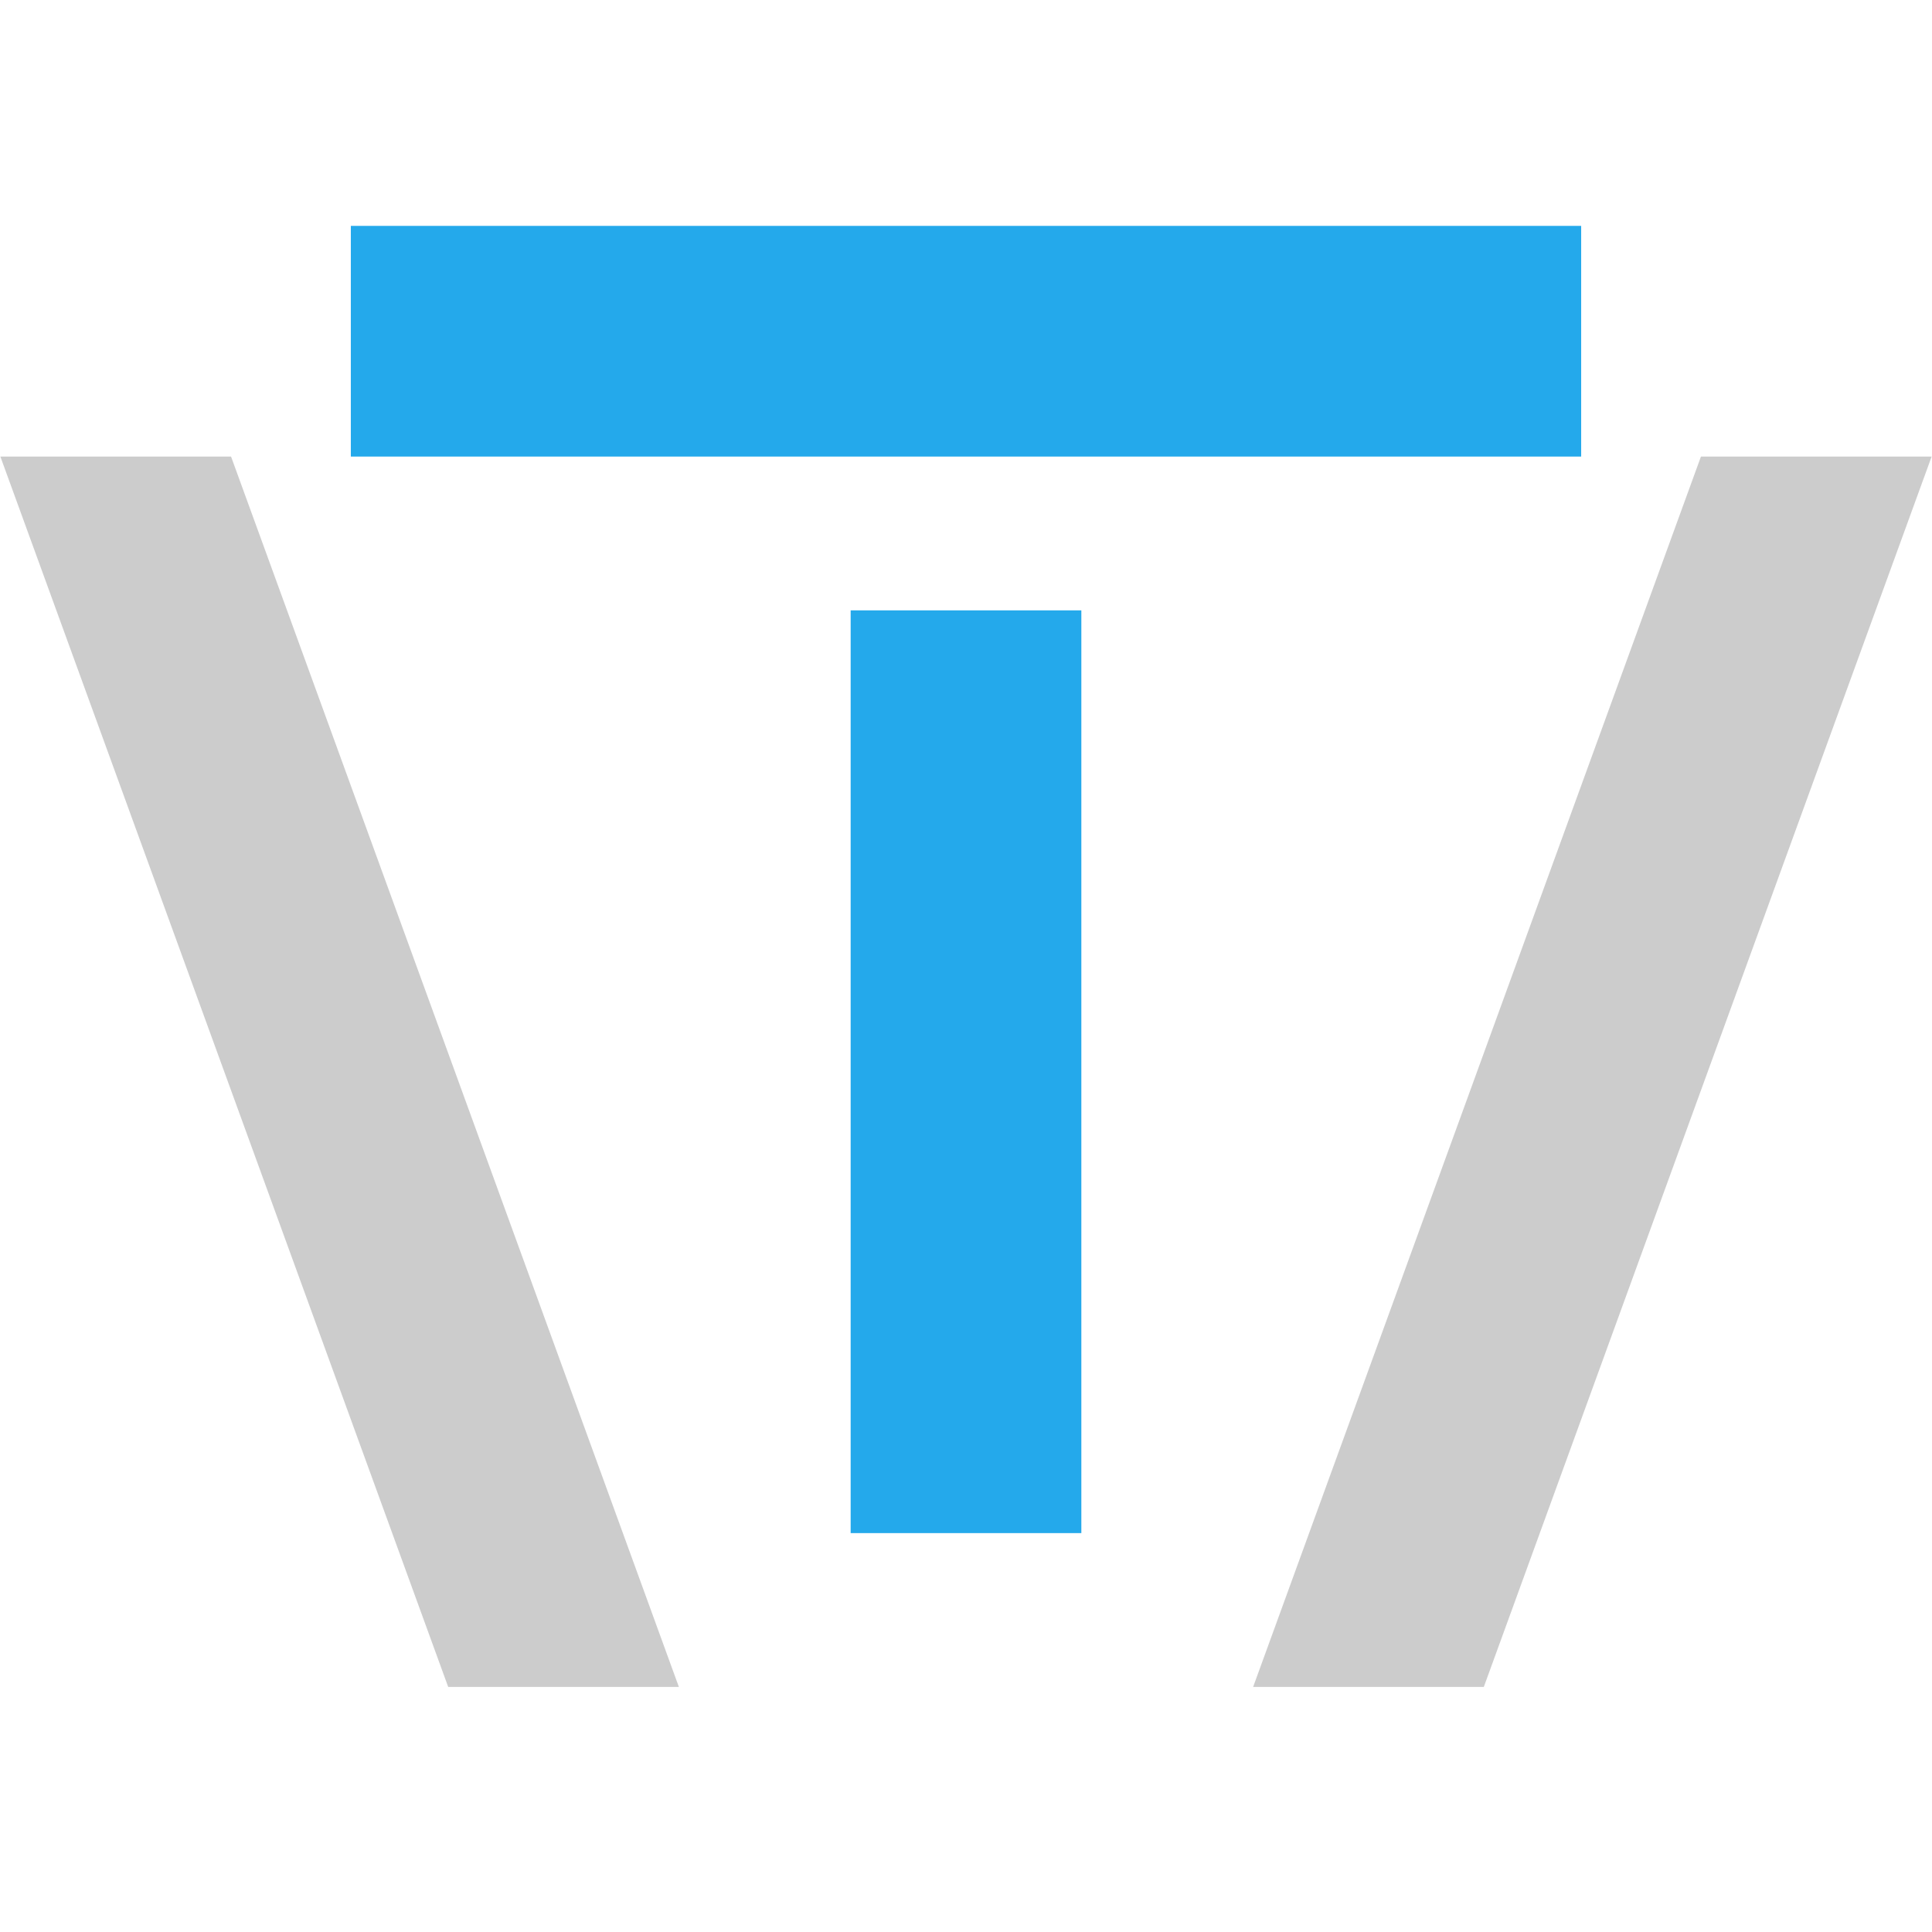 <svg viewBox="0 0 804 804" width="100%" height="100%" xmlns="http://www.w3.org/2000/svg" xmlns:xlink="http://www.w3.org/1999/xlink">
  <rect x="146" y="94" width="512" height="96" style="fill:#24a9eb" />
  <rect x="354" y="254" width="96" height="384" style="fill:#24a9eb" />
  <rect x="-69" y="190" width="96" height="512" style="fill:#ccc" transform="skewX(20)"/>
  <rect x="777" y="190" width="96" height="512" style="fill:#ccc" transform="skewX(-20)"/>
</svg>
